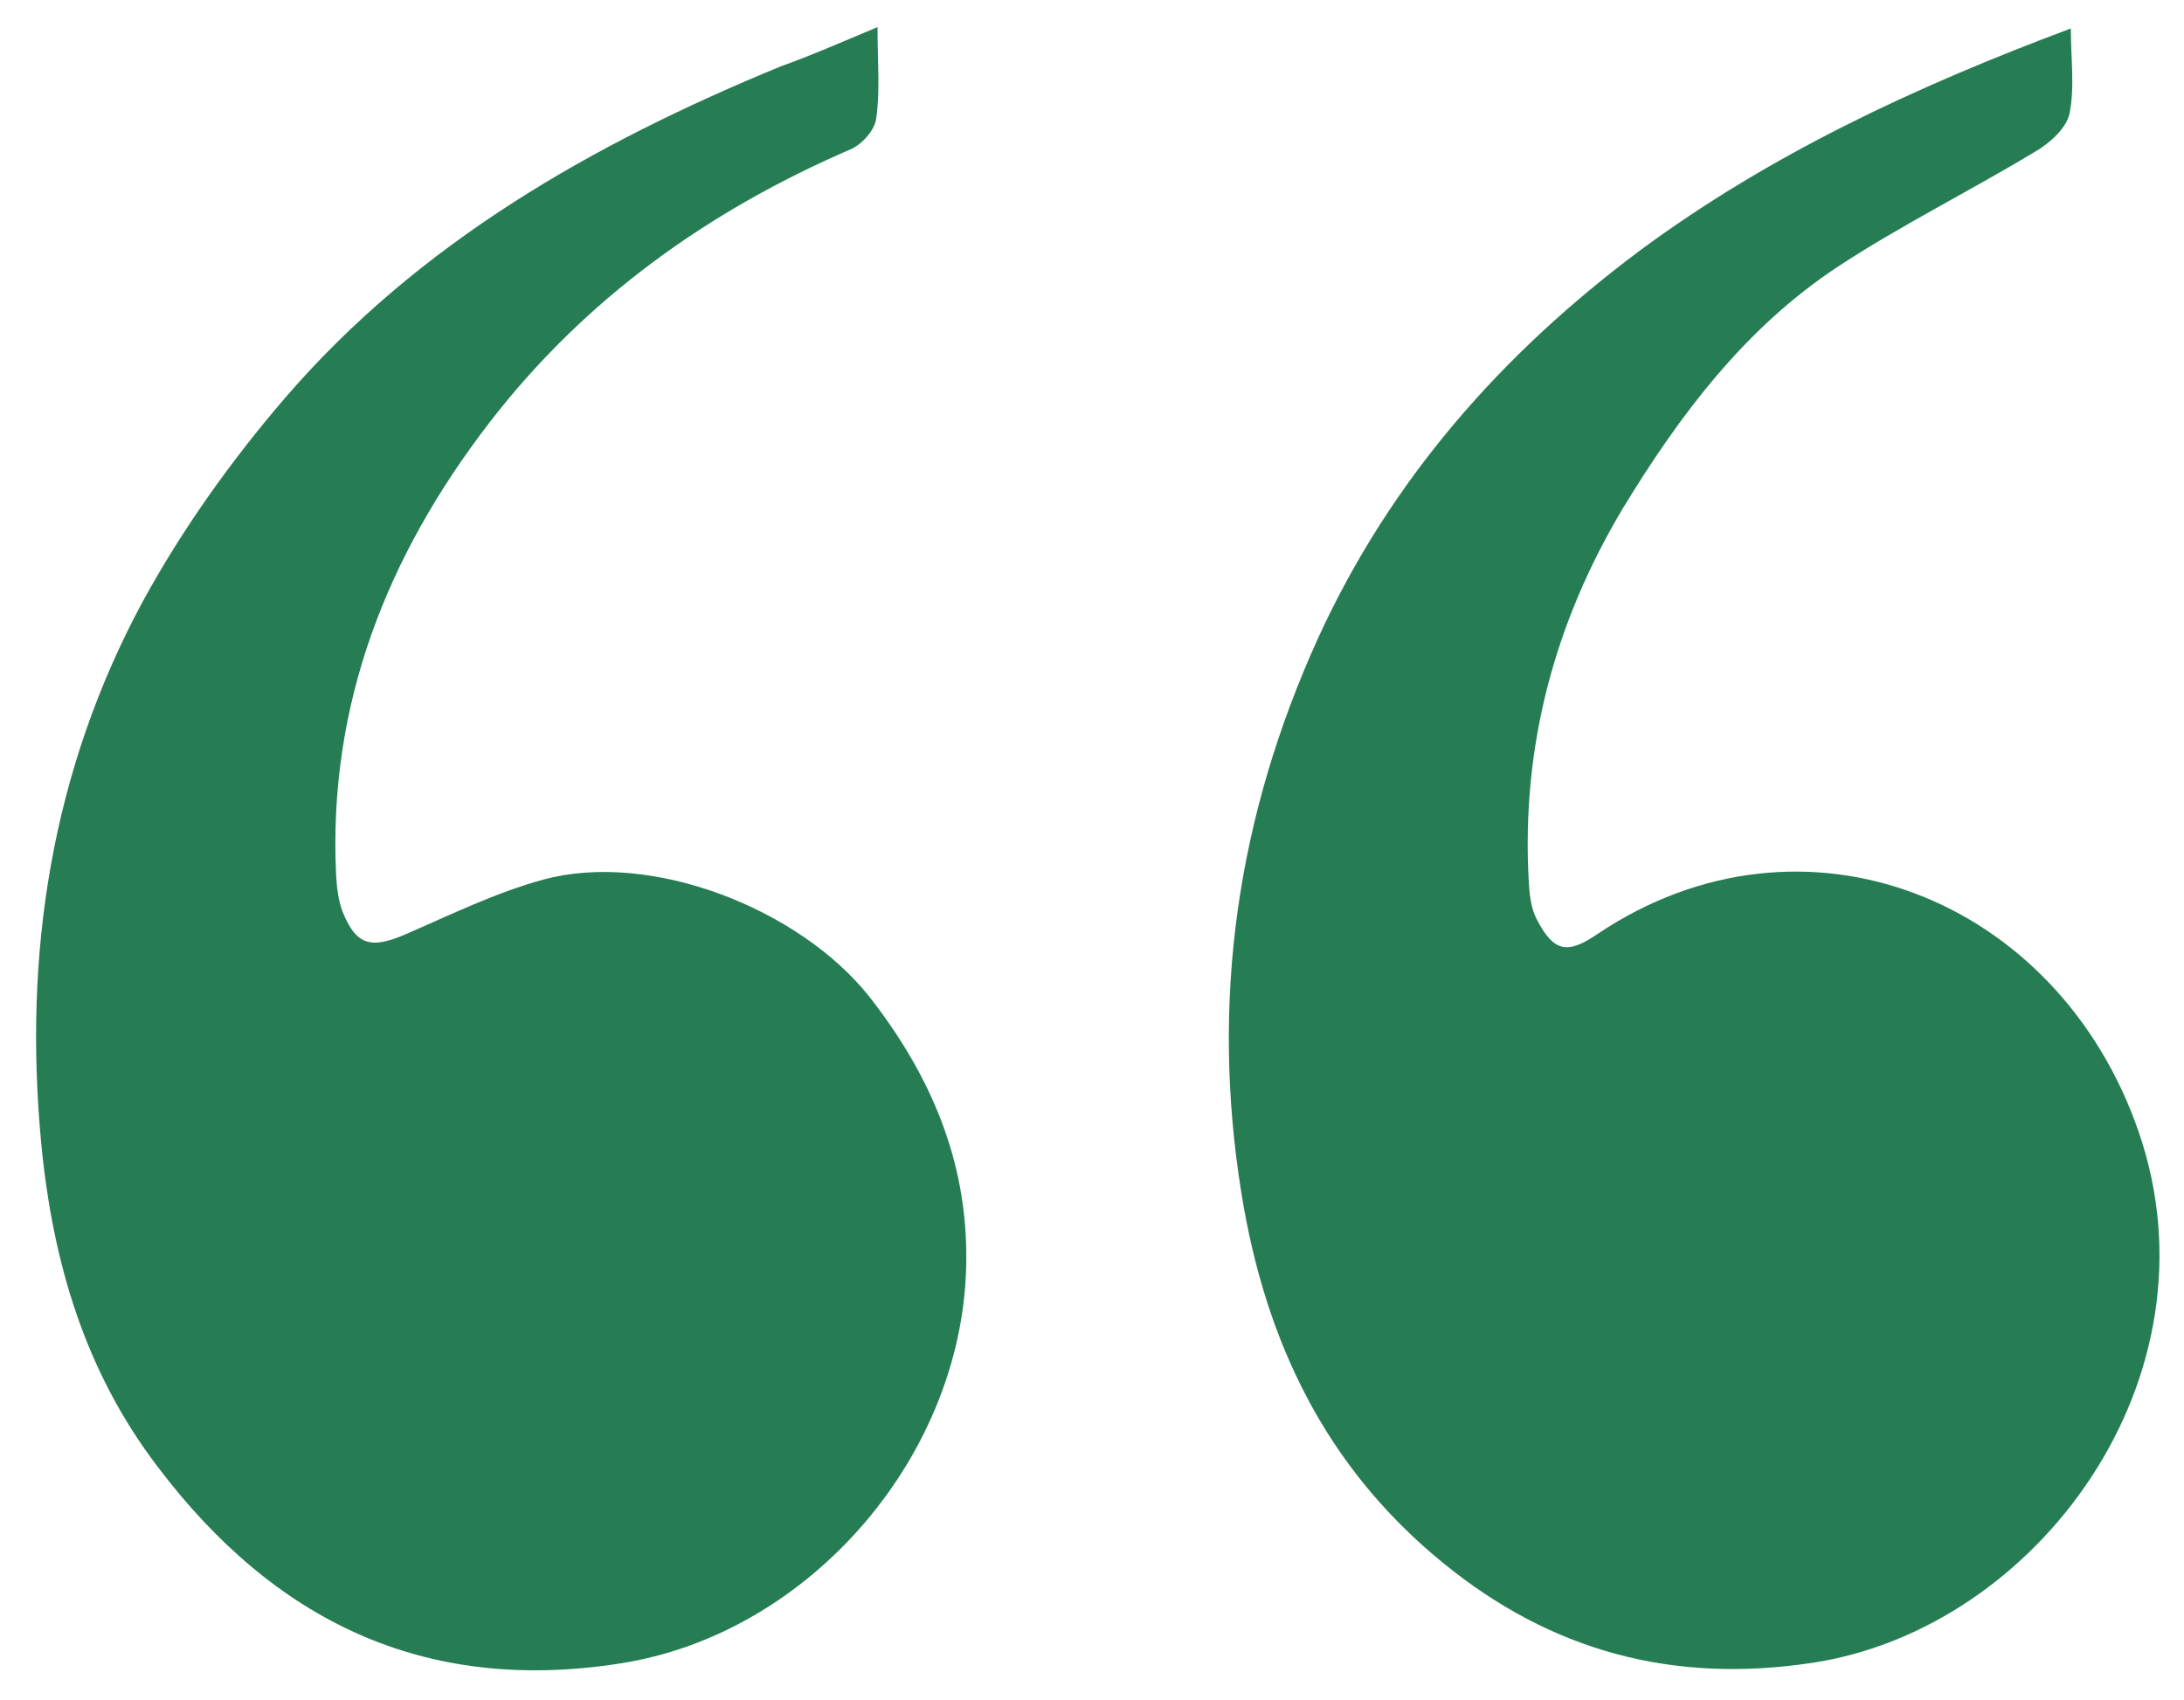 <svg enable-background="new 0 0 322.3 250.9" viewBox="0 0 322.3 250.9" xmlns="http://www.w3.org/2000/svg"><g fill="#267d54"><path d="m129.5 4c0 5.3.4 9.5-.2 13.5-.2 1.7-2.1 3.8-3.7 4.5-21.1 9.1-39.3 22.1-53.4 40.4-15.1 19.6-23.8 41.6-22.6 66.7.1 1.8.3 3.6.9 5.3 2 5.1 4.2 5.7 9.3 3.5 6.7-2.9 13.4-6.2 20.4-8.1 15.9-4.3 37.8 4.3 48.1 17.3 9 11.5 14.4 24.1 14.3 38.7-.1 28.7-23 55.4-51.2 59.7-28.9 4.5-51-6.4-68.1-29-10.7-14-15.5-30.1-17.2-47.6-2.7-28.2 1.5-55.2 15-80.2 5.8-10.6 13-20.7 20.9-29.9 19.8-23 45.5-37.6 73.2-49 4.5-1.6 8.8-3.5 14.3-5.8z"/><path d="m305.6 4.2c0 4.4.6 8.7-.2 12.6-.5 2.2-3 4.4-5.1 5.6-9.6 5.8-19.7 10.8-29 16.9-13.7 9-23.4 21.9-31.8 35.7-10.1 16.9-15 35.2-13.9 55 .1 1.9.3 4 1.2 5.7 2.5 4.8 4.5 5.2 9 2.1 30.3-20.3 67.9-5.3 79.8 29.2 12.5 36.2-14.9 73.4-48.2 78.4-20.5 3.1-38.5-1.7-54.5-14.8-17.4-14.2-26.2-32.8-29.7-54.5-4.6-28.5-.6-55.7 11.3-81.9 10.7-23.4 27.1-42 47.6-57.3 19.1-14.1 40.5-24.1 63.5-32.7z"/></g></svg>